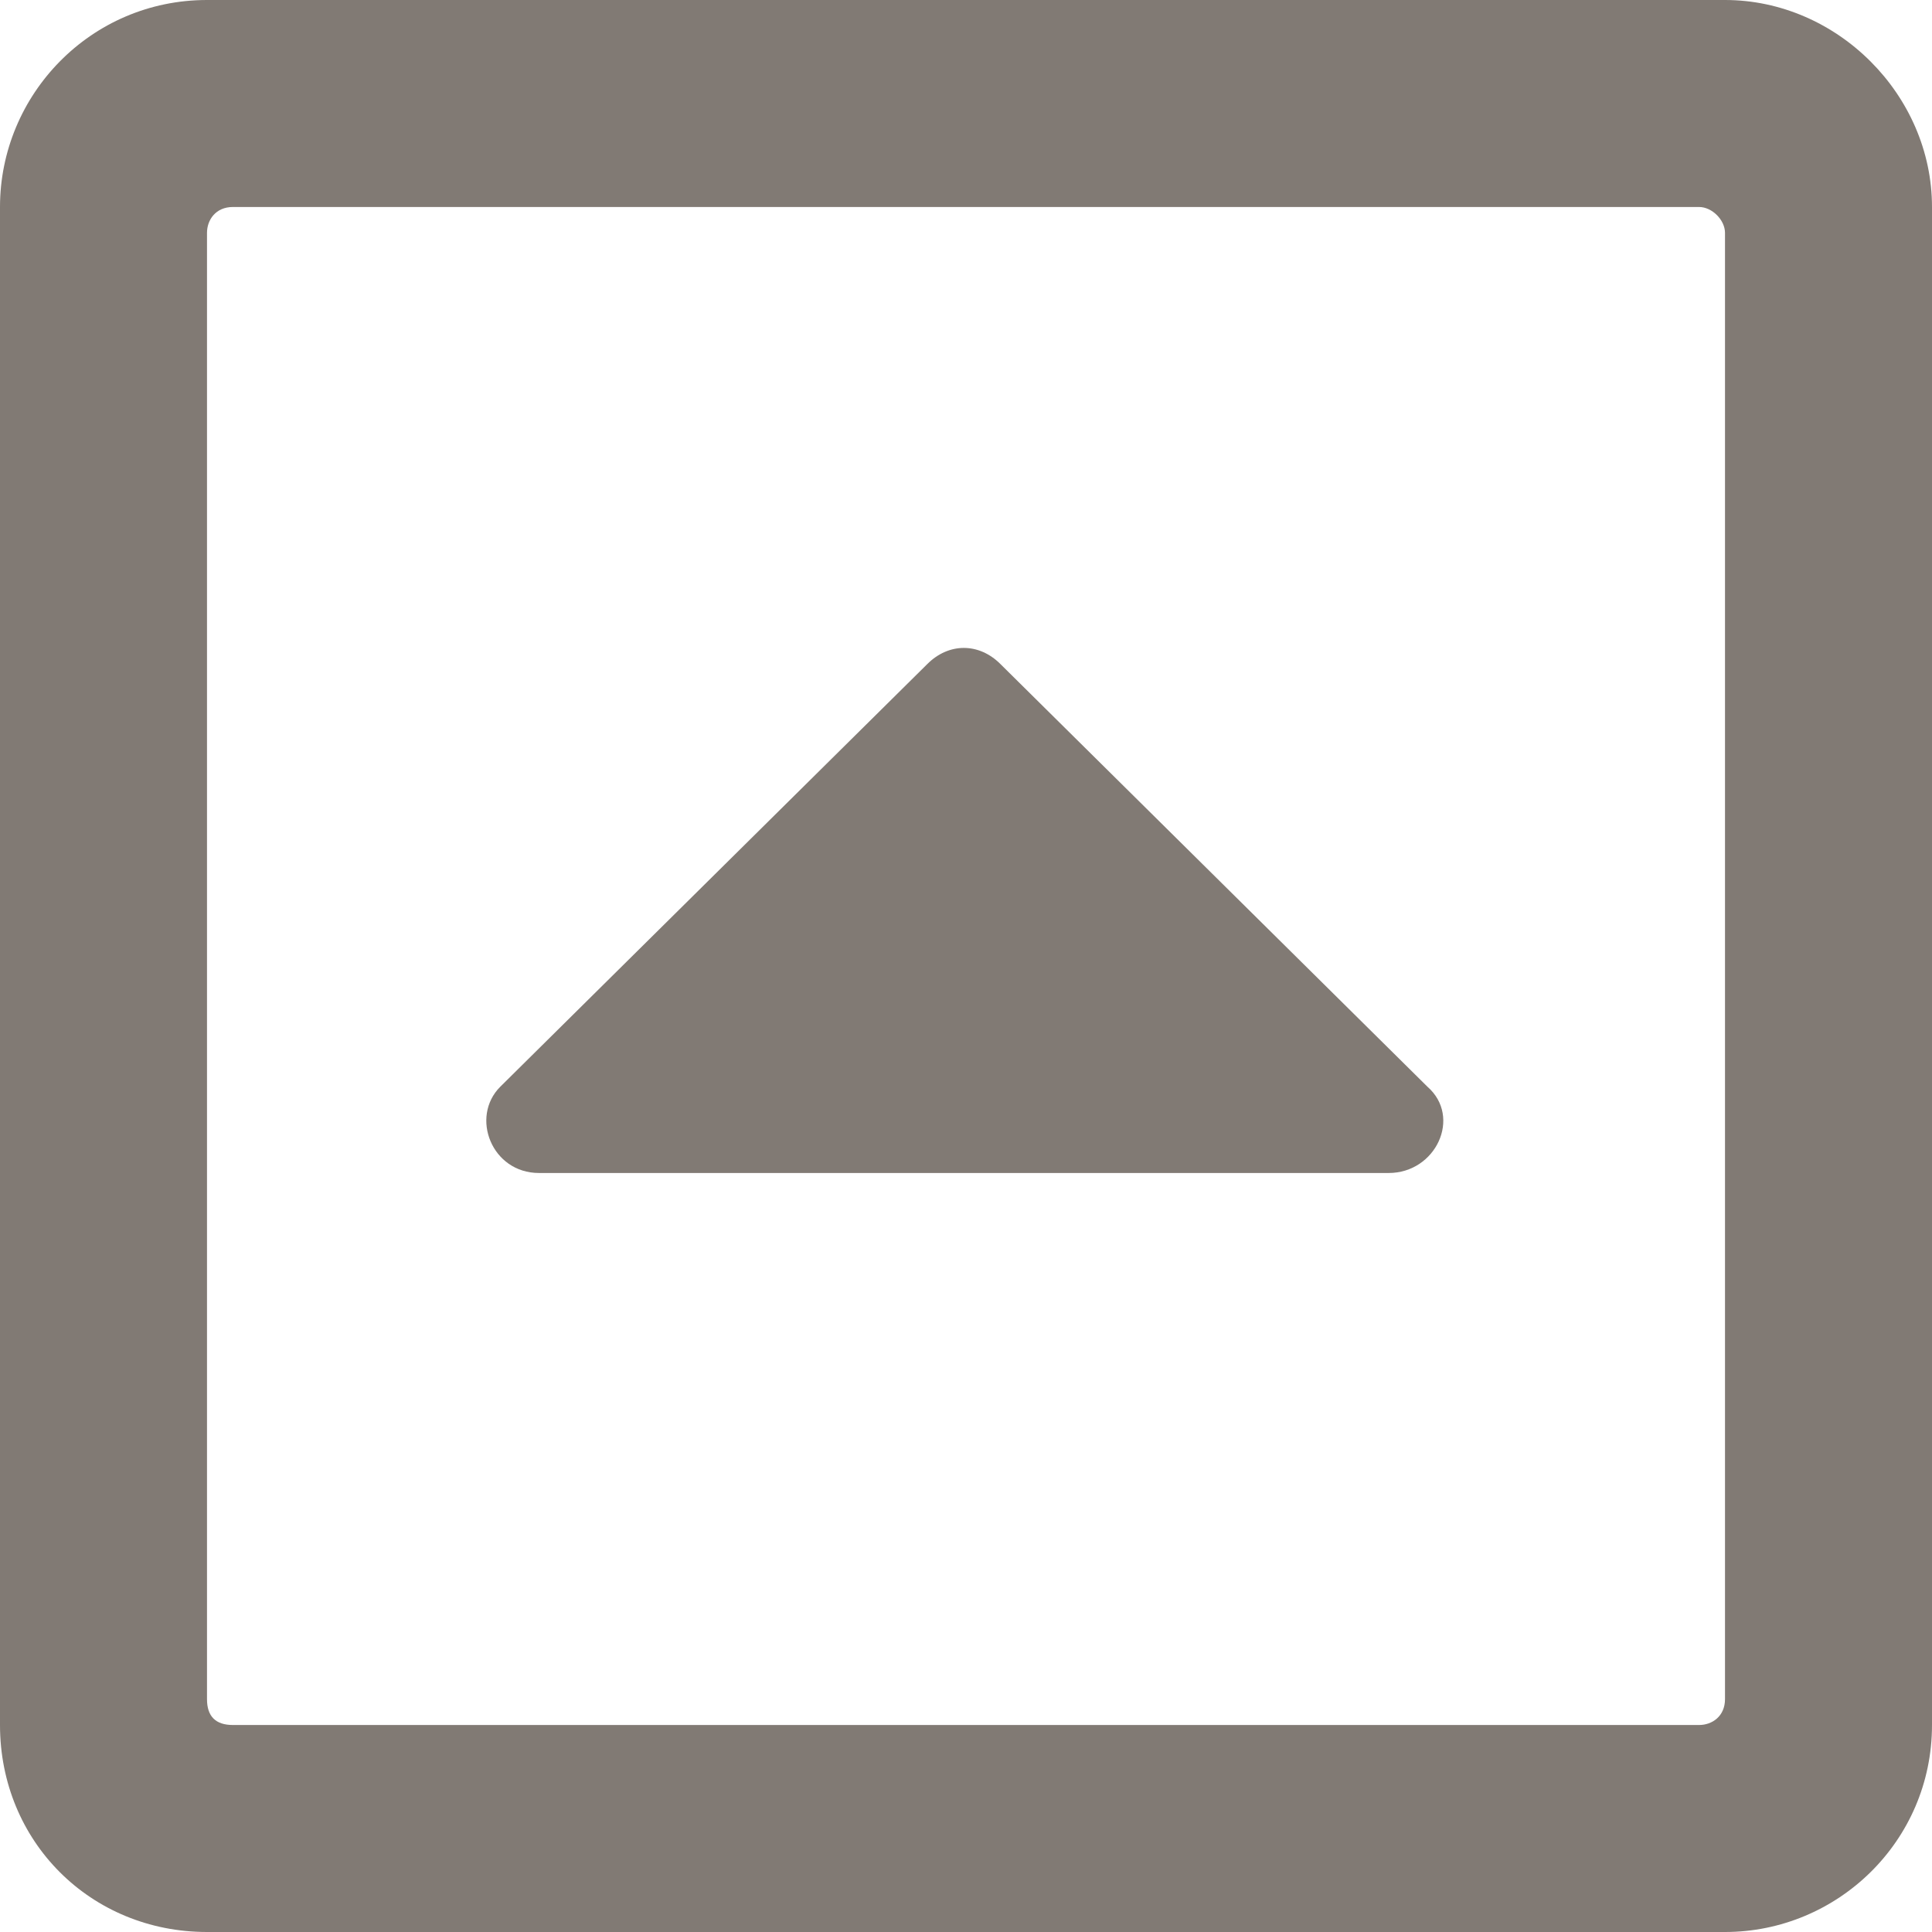 <svg width="28" height="28" viewBox="0 0 28 28" fill="none" xmlns="http://www.w3.org/2000/svg">
<path d="M20.125 17C20.812 17 21.188 16.188 20.688 15.75L14.5 9.625C14.188 9.312 13.75 9.312 13.438 9.625L7.25 15.75C6.812 16.188 7.125 17 7.812 17H20.125ZM28 3C28 1.375 26.625 0 25 0H3C1.312 0 0 1.375 0 3V25C0 26.688 1.312 28 3 28H25C26.625 28 28 26.688 28 25V3ZM25 24.625C25 24.875 24.812 25 24.625 25H3.375C3.125 25 3 24.875 3 24.625V3.375C3 3.188 3.125 3 3.375 3H24.625C24.812 3 25 3.188 25 3.375V24.625Z" fill="#817A74"/>
</svg>

